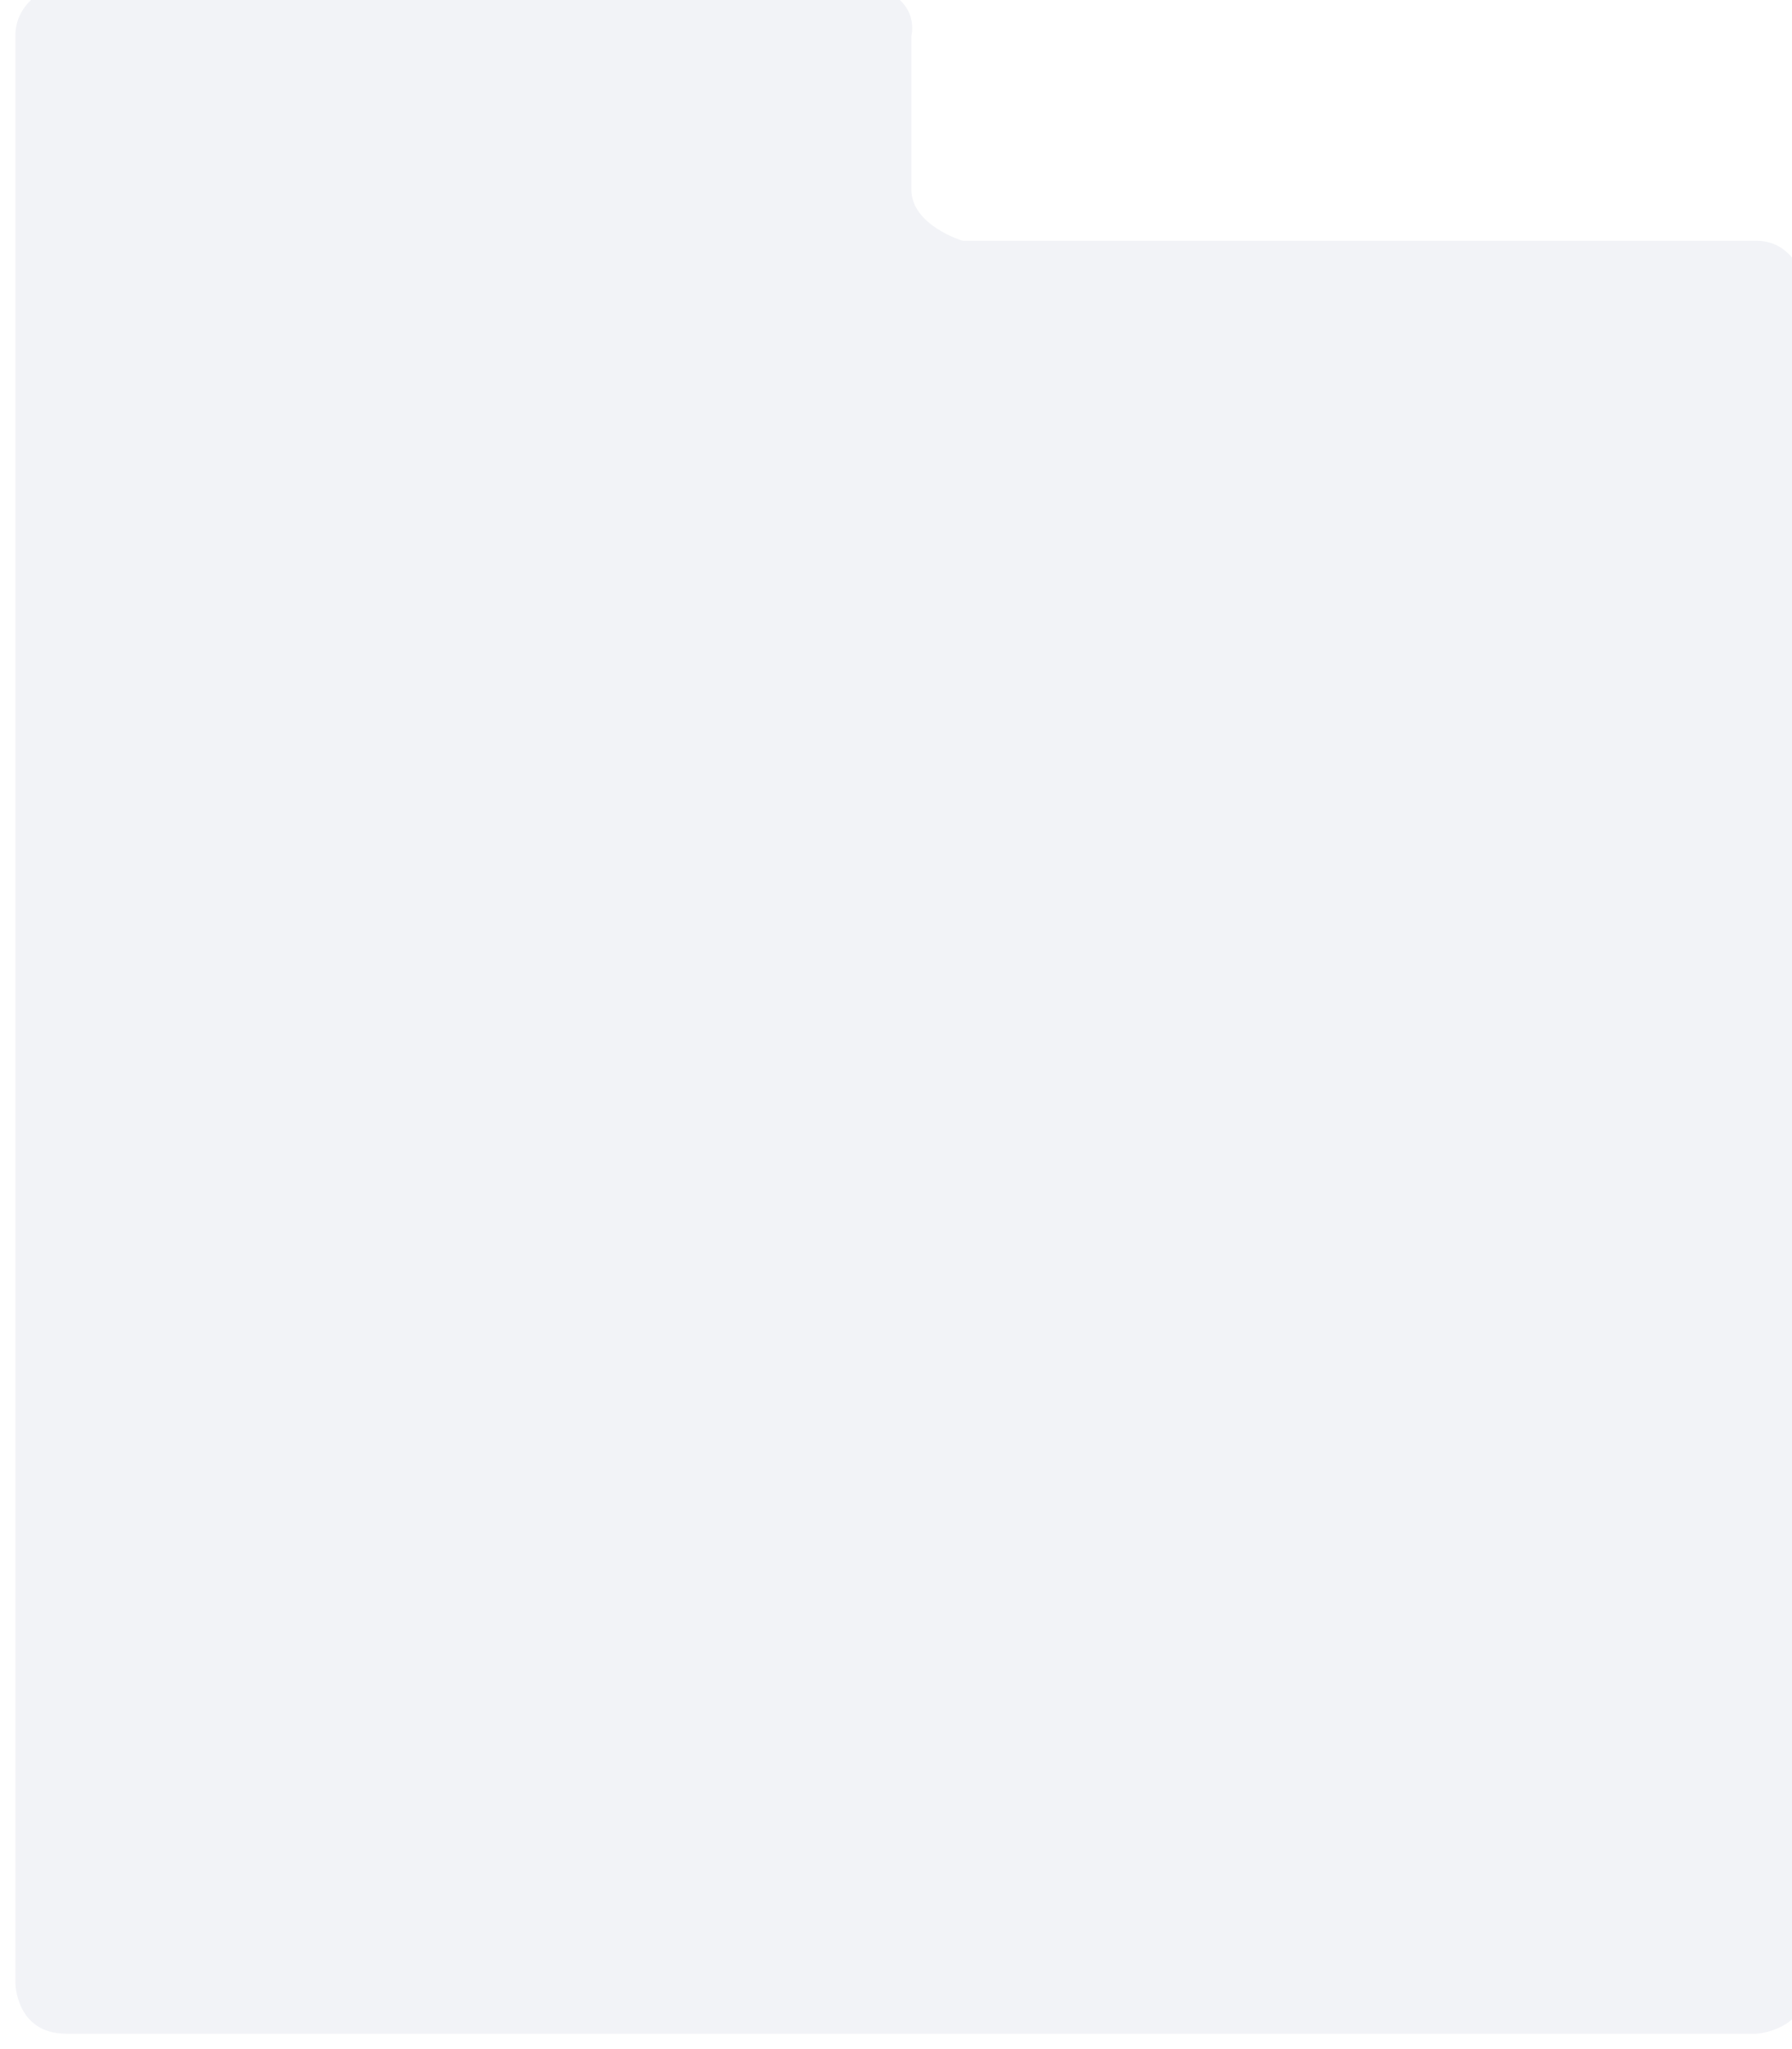 <svg width="700" height="800" viewBox="0 0 700 800" fill="none" xmlns="http://www.w3.org/2000/svg">
<g filter="url(#filter0_d)">
<path d="M337.8 1.6L16 0C16 0 0 5 0 20C0 35 0 780 0 780C0 780 0 800 20 800C40 800 680 800 680 800C680 800 700 799 700 780V120C700 120 697 100 680 100H370C370 100 350 94 350 80C350 66 350 20 350 20C350 20 353.5 7.2 337.8 1.6Z" fill="#F2F3F7"/>
</g>
<defs>
<filter id="filter0_d" x="-10" y="-22" width="732" height="832" filterUnits="userSpaceOnUse" color-interpolation-filters="sRGB">
<feFlood flood-opacity="0" result="BackgroundImageFix"/>
<feColorMatrix in="SourceAlpha" type="matrix" values="0 0 0 0 0 0 0 0 0 0 0 0 0 0 0 0 0 0 127 0"/>
<feOffset dx="6" dy="-6"/>
<feGaussianBlur stdDeviation="8"/>
<feColorMatrix type="matrix" values="0 0 0 0 0.745 0 0 0 0 0.804 0 0 0 0 0.886 0 0 0 1 0"/>
<feBlend mode="normal" in2="BackgroundImageFix" result="effect1_dropShadow"/>
<feBlend mode="normal" in="SourceGraphic" in2="effect1_dropShadow" result="shape"/>
</filter>
</defs>
</svg>
